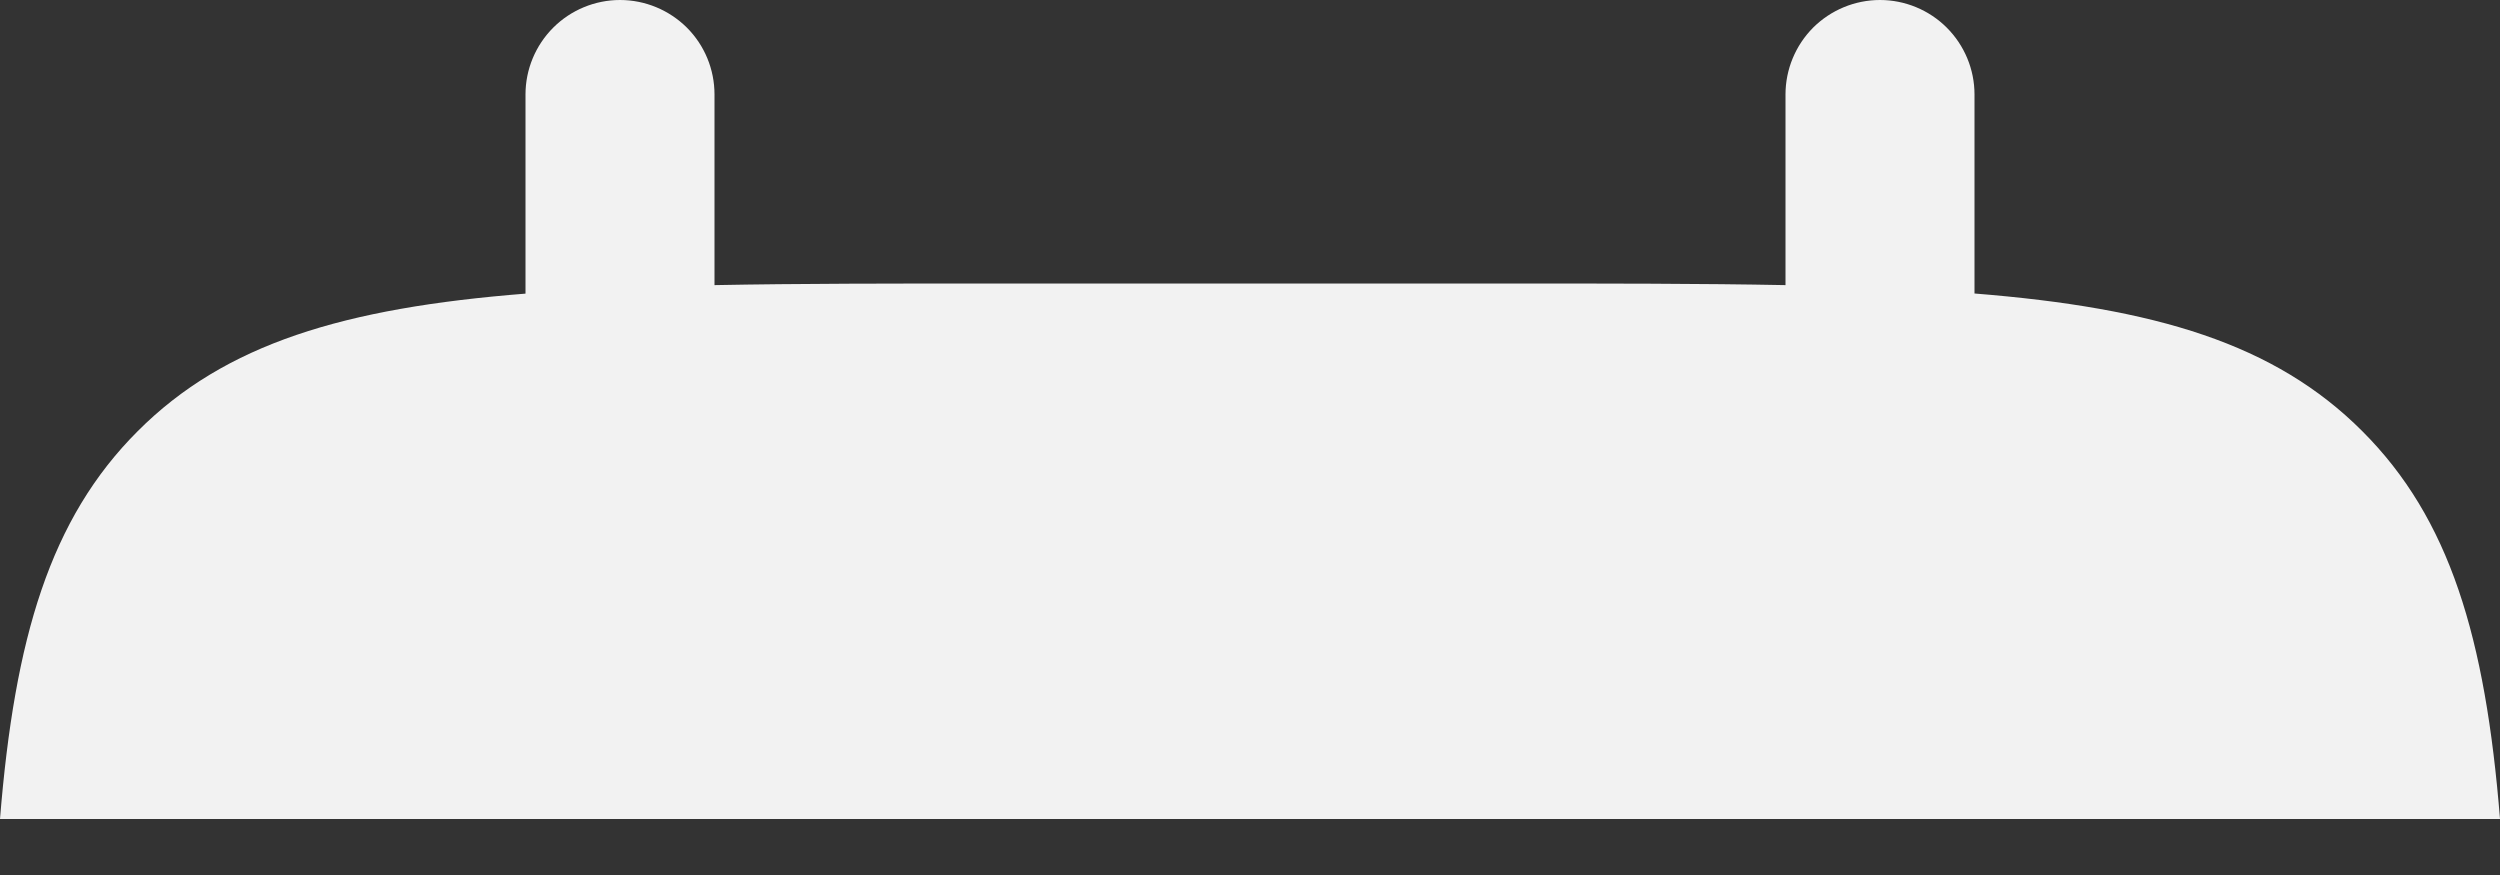 <svg width="20" height="7" viewBox="0 0 20 7" fill="none" xmlns="http://www.w3.org/2000/svg">
<rect x="0" y="0" width="20" height="7" fill="#333333" stroke="none"/>
<path d="M5.716 0.756C5.716 0.555 5.637 0.363 5.495 0.221C5.353 0.08 5.161 0 4.96 0C4.76 0 4.567 0.08 4.426 0.221C4.284 0.363 4.204 0.555 4.204 0.756V2.349C2.753 2.464 1.801 2.749 1.102 3.449C0.401 4.149 0.117 5.101 0 6.552H20C19.883 5.1 19.599 4.149 18.898 3.449C18.199 2.749 17.246 2.464 15.796 2.348V0.756C15.796 0.555 15.716 0.363 15.574 0.221C15.433 0.08 15.24 0 15.04 0C14.839 0 14.647 0.08 14.505 0.221C14.364 0.363 14.284 0.555 14.284 0.756V2.281C13.614 2.268 12.862 2.268 12.016 2.268H7.984C7.138 2.268 6.386 2.268 5.716 2.281V0.756Z" fill="#F2F2F2"/>
</svg>
